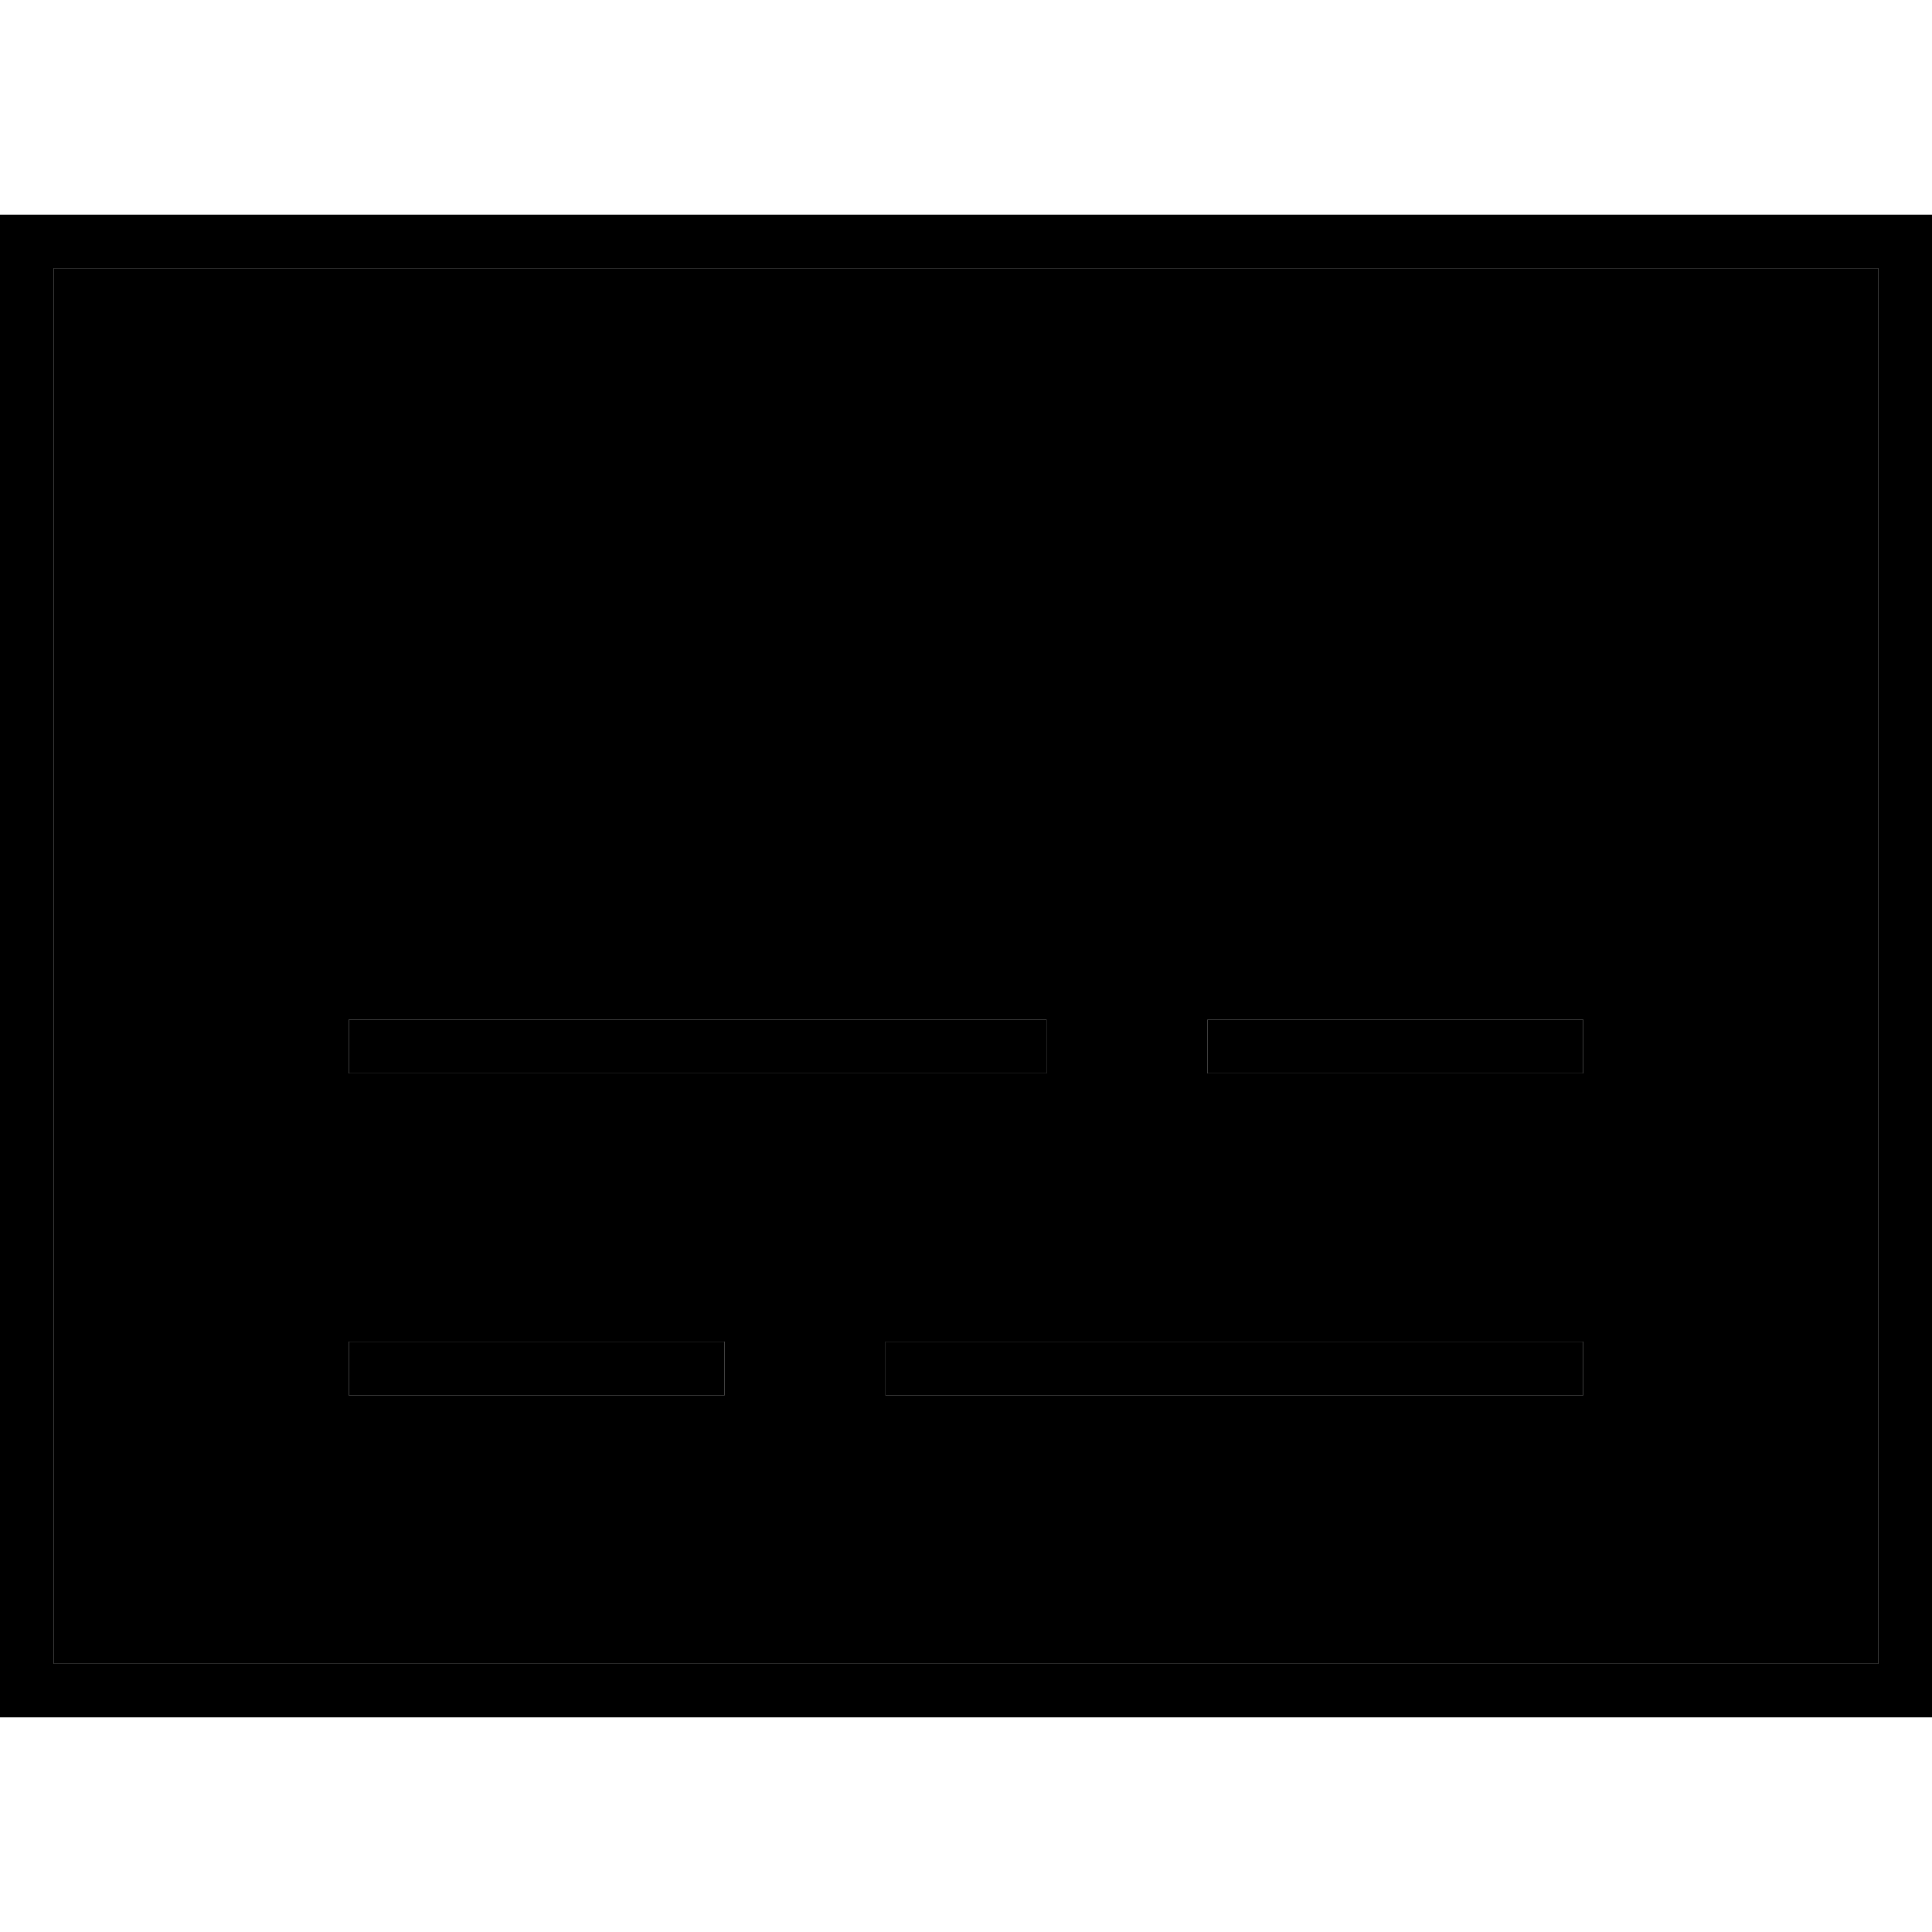 <svg xmlns="http://www.w3.org/2000/svg" width="24" height="24" viewBox="0 0 576 512">
    <path class="pr-icon-duotone-secondary" d="M16 48l544 0 0 416L16 464 16 48zm88 224l0 16 8 0 192 0 8 0 0-16-8 0-192 0-8 0zm0 96l0 16 8 0 96 0 8 0 0-16-8 0-96 0-8 0zm160 0l0 16 8 0 192 0 8 0 0-16-8 0-192 0-8 0zm96-96l0 16 8 0 96 0 8 0 0-16-8 0-96 0-8 0z"/>
    <path class="pr-icon-duotone-primary" d="M16 48l0 416 544 0 0-416L16 48zM0 32l16 0 544 0 16 0 0 16 0 416 0 16-16 0L16 480 0 480l0-16L0 48 0 32zM112 272l192 0 8 0 0 16-8 0-192 0-8 0 0-16 8 0zm256 0l96 0 8 0 0 16-8 0-96 0-8 0 0-16 8 0zM112 368l96 0 8 0 0 16-8 0-96 0-8 0 0-16 8 0zm160 0l192 0 8 0 0 16-8 0-192 0-8 0 0-16 8 0z"/>
</svg>